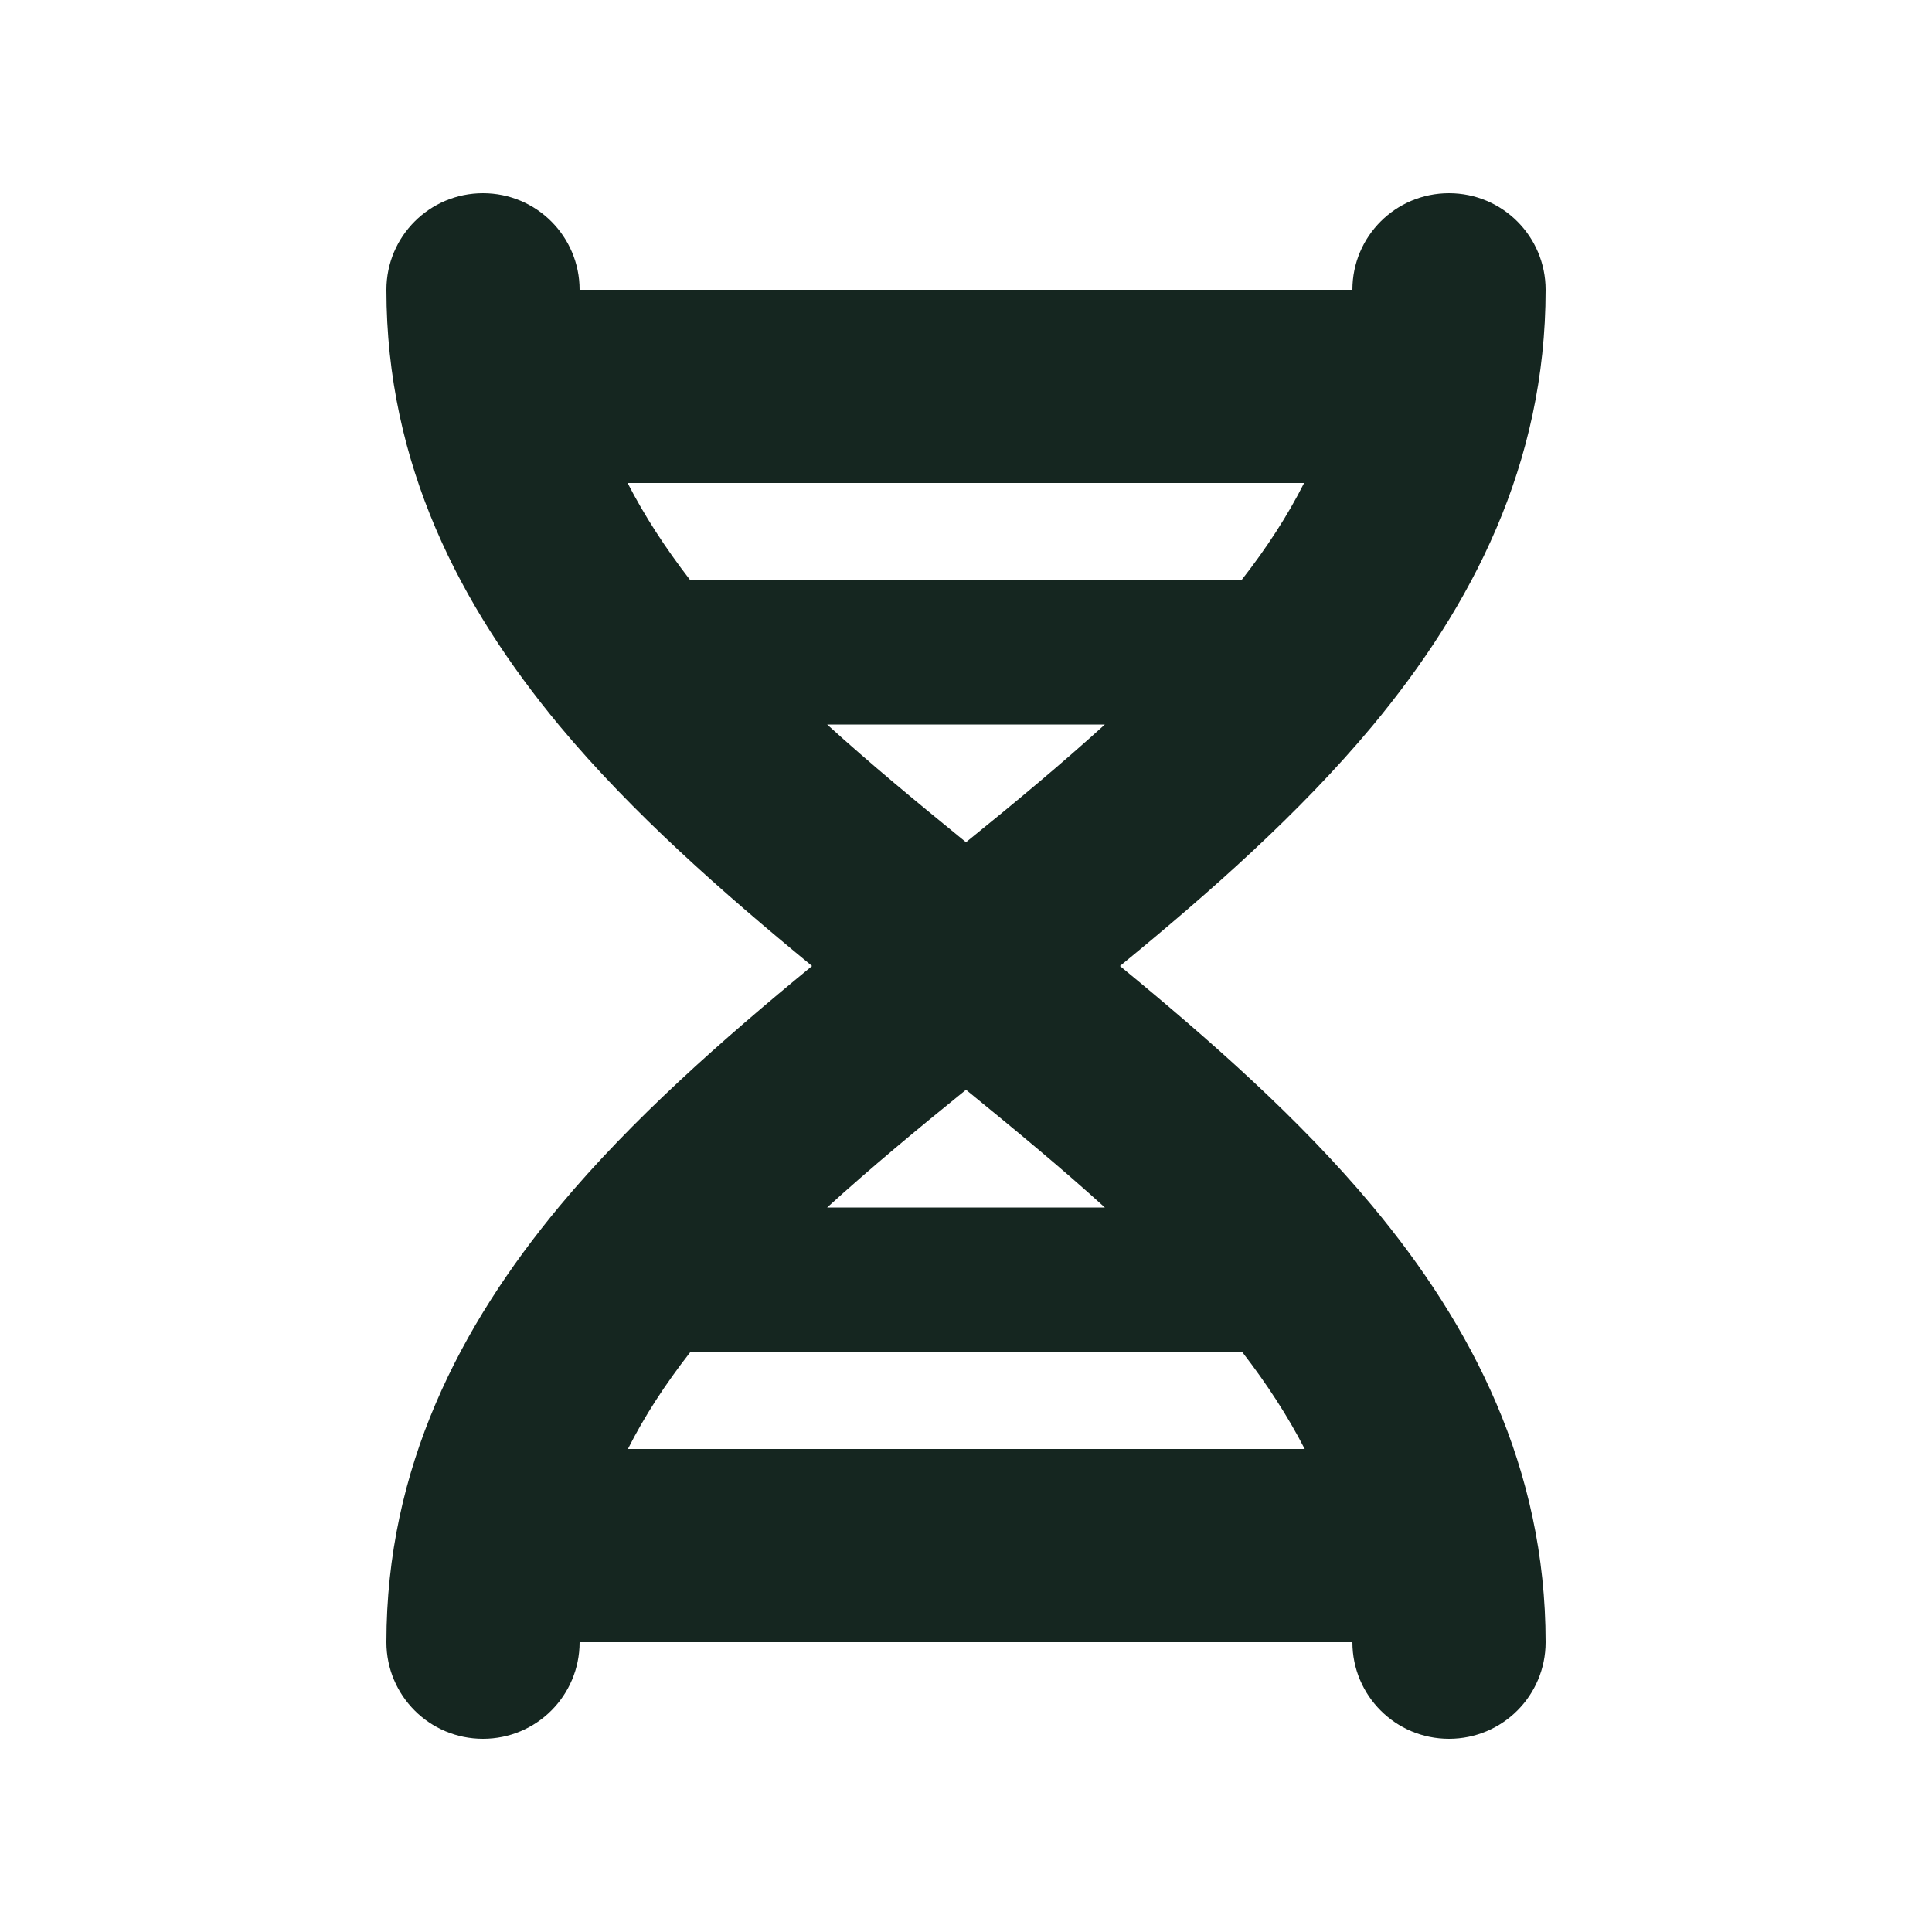 <svg xmlns="http://www.w3.org/2000/svg" viewBox="0 0 640 640"><!--! Font Awesome Free 7.0.0 by @fontawesome - https://fontawesome.com License - https://fontawesome.com/license/free (Icons: CC BY 4.0, Fonts: SIL OFL 1.1, Code: MIT License) Copyright 2025 Fonticons, Inc. --><path fill="#152620" d="M480 64C497.7 64 512 78.3 512 96C512 153.8 487.6 200.8 454.6 240.5C430.5 269.4 400.8 295.6 371 320C400.8 344.5 430.5 370.6 454.6 399.5C487.6 439.1 512 486.2 512 544C512 561.7 497.7 576 480 576C462.3 576 448 561.7 448 544L192 544C192 561.7 177.7 576 160 576C142.3 576 128 561.7 128 544C128 486.2 152.4 439.2 185.4 399.5C209.5 370.6 239.2 344.5 269 320C239.2 295.5 209.5 269.4 185.4 240.5C152.4 200.8 128 153.8 128 96C128 78.3 142.3 64 160 64C177.7 64 192 78.3 192 96L448 96C448 78.3 462.3 64 480 64zM411.5 448L228.6 448C220.4 458.5 213.5 469.1 208 480L432.2 480C426.6 469.1 419.7 458.5 411.6 448zM366 400C351.7 387 336.2 374.2 320 361C303.8 374.1 288.3 387 274 400L366 400zM228.5 192L411.4 192C419.6 181.5 426.5 170.9 432 160L207.9 160C213.5 170.9 220.4 181.5 228.5 192zM274 240C288.3 253 303.8 265.8 320 279C336.2 265.9 351.7 253 366 240L274 240z"/></svg>